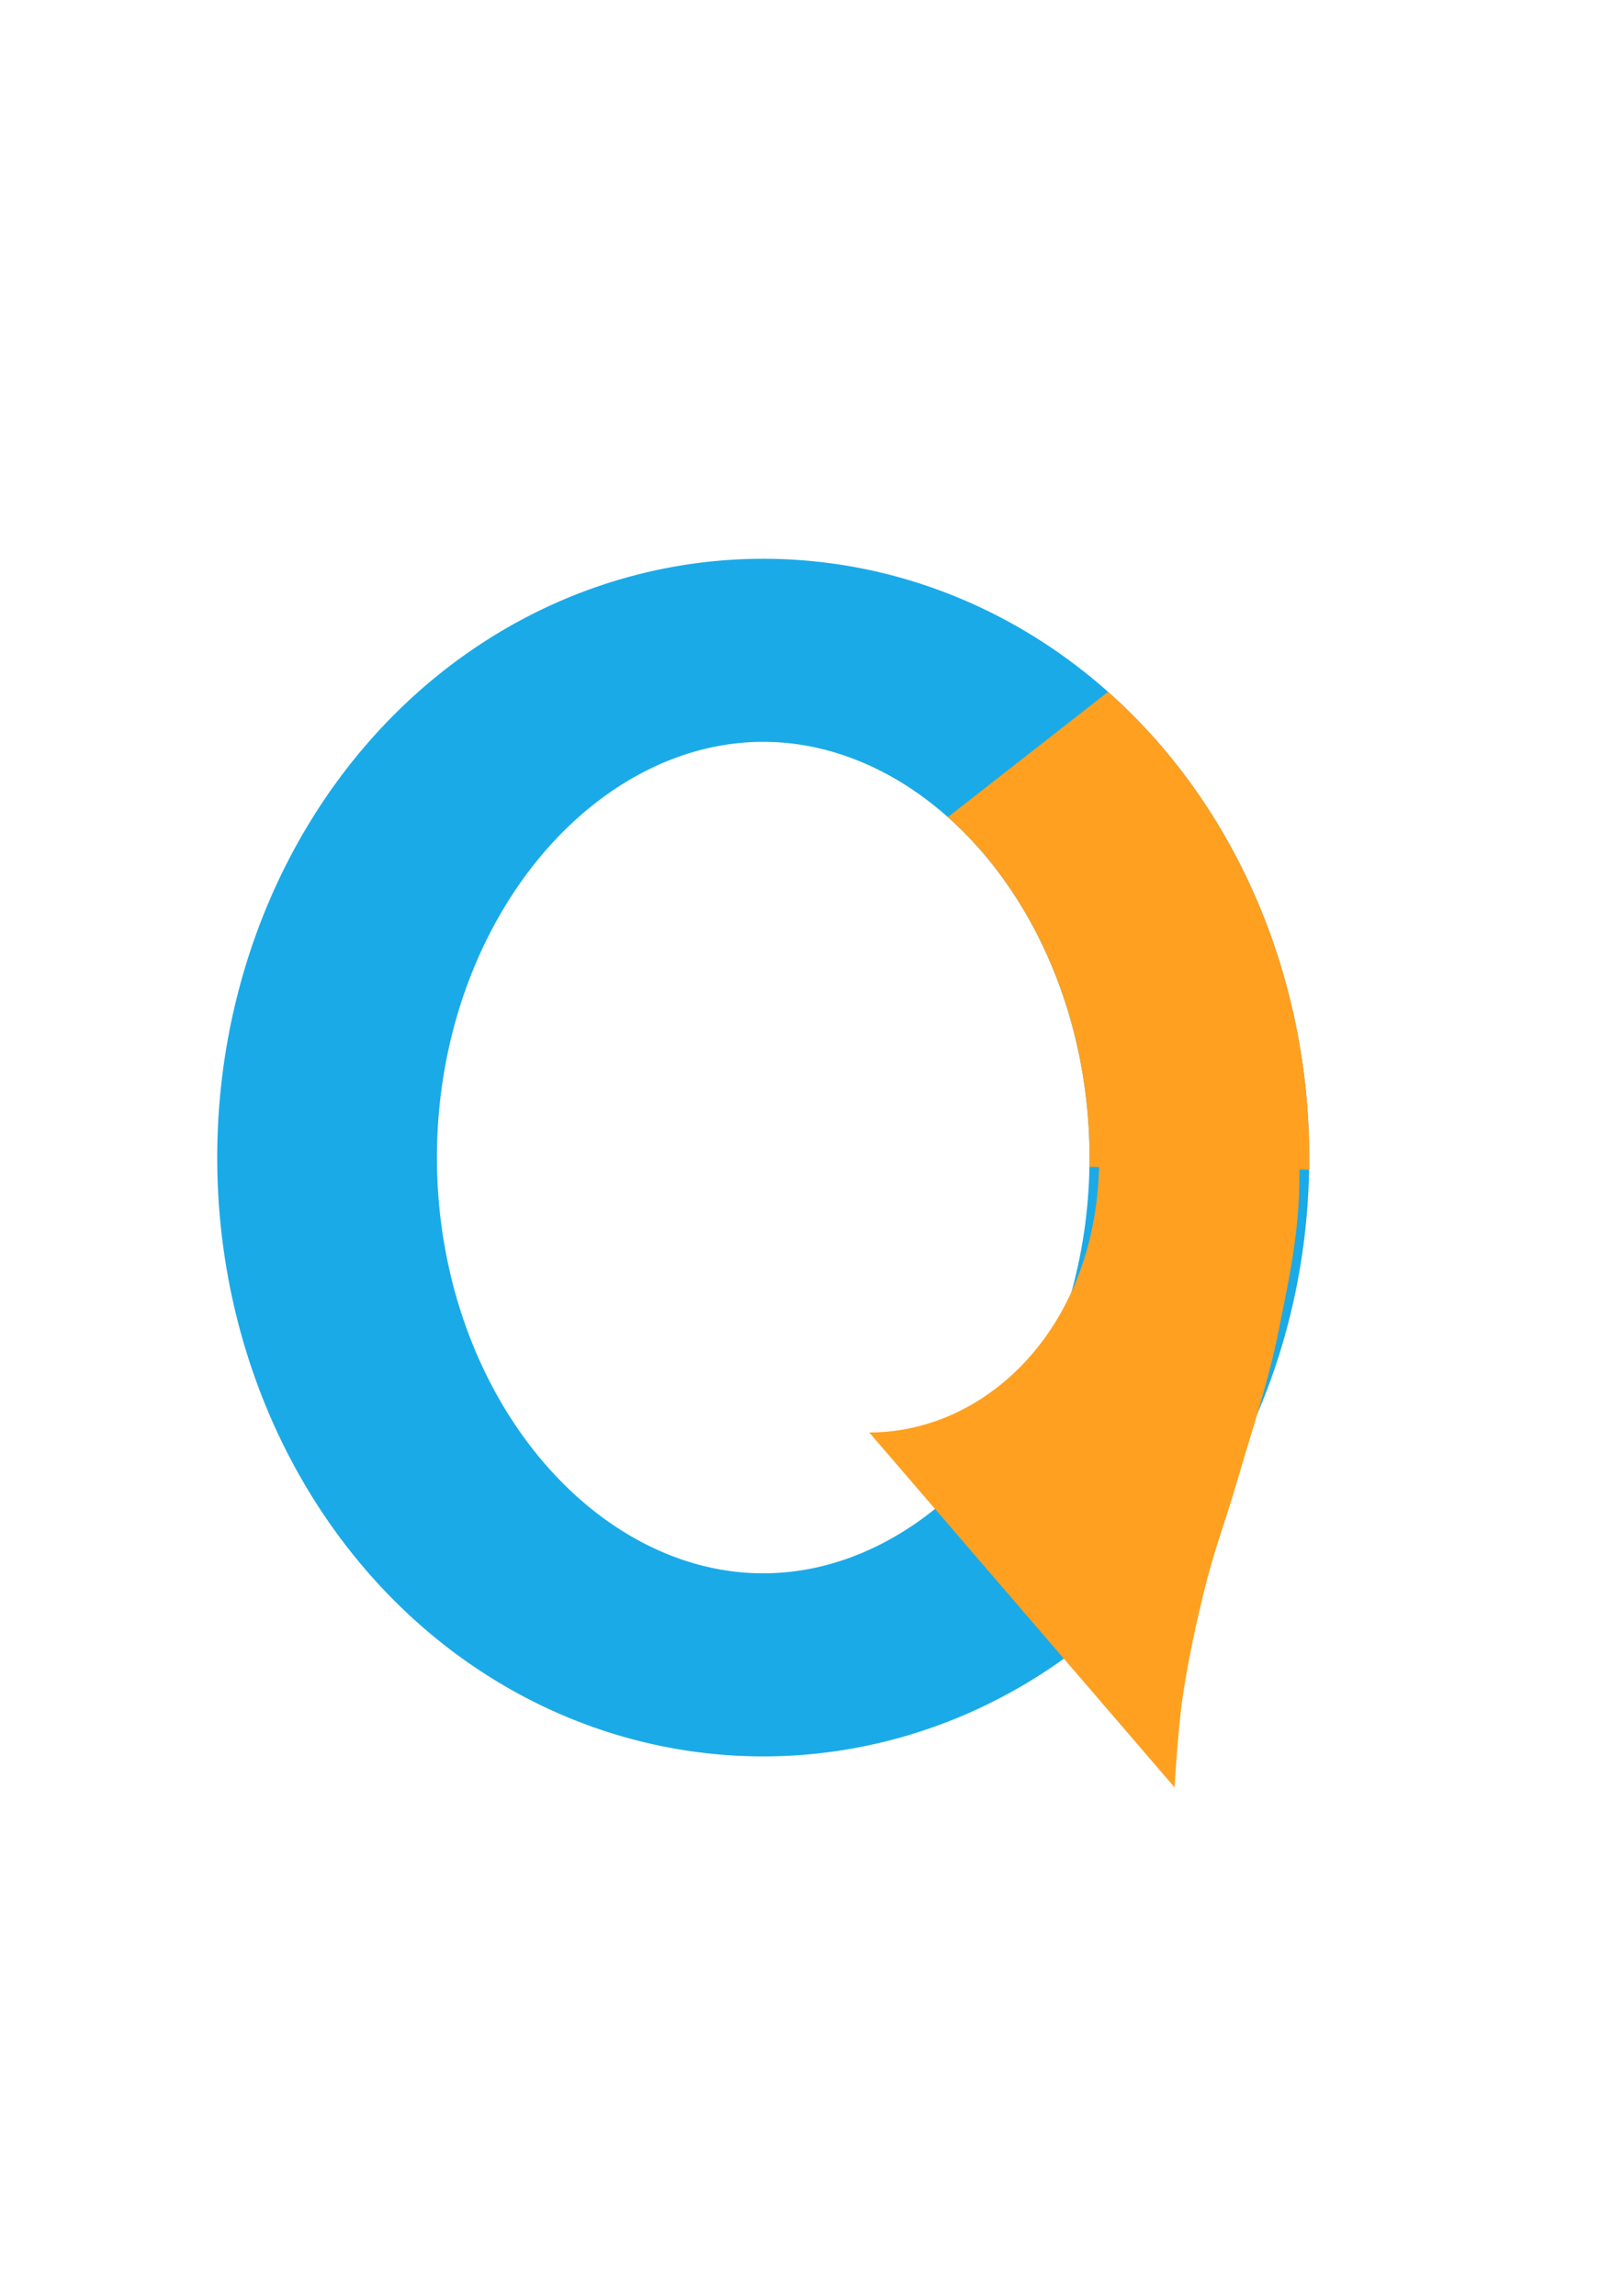 <?xml version="1.0" encoding="UTF-8" standalone="no"?>
<!-- Created with Inkscape (http://www.inkscape.org/) -->

<svg
   xmlns:osb="http://www.openswatchbook.org/uri/2009/osb"
   xmlns:dc="http://purl.org/dc/elements/1.1/"
   xmlns:cc="http://creativecommons.org/ns#"
   xmlns:rdf="http://www.w3.org/1999/02/22-rdf-syntax-ns#"
   xmlns:svg="http://www.w3.org/2000/svg"
   xmlns="http://www.w3.org/2000/svg"
   xmlns:xlink="http://www.w3.org/1999/xlink"
   xmlns:sodipodi="http://sodipodi.sourceforge.net/DTD/sodipodi-0.dtd"
   xmlns:inkscape="http://www.inkscape.org/namespaces/inkscape"
   width="744.094"
   height="1052.362"
   id="svg2"
   version="1.1"
   inkscape:version="0.48.2 r9819"
   sodipodi:docname="Q.svg"
   inkscape:export-filename="/Users/beckerawqatty/Developer/CalQ Launcher Icons/Q.png"
   inkscape:export-xdpi="90"
   inkscape:export-ydpi="90">
  <defs
     id="defs4">
    <linearGradient
       inkscape:collect="always"
       id="linearGradient6038">
      <stop
         style="stop-color:#404080;stop-opacity:1;"
         offset="0"
         id="stop6040" />
      <stop
         style="stop-color:#404080;stop-opacity:0;"
         offset="1"
         id="stop6042" />
    </linearGradient>
    <linearGradient
       id="linearGradient5259"
       osb:paint="gradient">
      <stop
         style="stop-color:#000000;stop-opacity:1;"
         offset="0"
         id="stop5261" />
      <stop
         style="stop-color:#000000;stop-opacity:0;"
         offset="1"
         id="stop5263" />
    </linearGradient>
    <inkscape:path-effect
       effect="spiro"
       id="path-effect3789"
       is_visible="true" />
    <inkscape:path-effect
       effect="spiro"
       id="path-effect3785"
       is_visible="true" />
    <inkscape:path-effect
       effect="spiro"
       id="path-effect3781"
       is_visible="true" />
    <linearGradient
       inkscape:collect="always"
       xlink:href="#linearGradient6038"
       id="linearGradient6050"
       x1="529.558"
       y1="447.261"
       x2="420.423"
       y2="419.907"
       gradientUnits="userSpaceOnUse" />
    <linearGradient
       inkscape:collect="always"
       xlink:href="#linearGradient6038"
       id="linearGradient6056"
       gradientUnits="userSpaceOnUse"
       x1="539.486"
       y1="503.409"
       x2="346.669"
       y2="460.219" />
  </defs>
  <sodipodi:namedview
     id="base"
     pagecolor="#ffffff"
     bordercolor="#666666"
     borderopacity="1.0"
     inkscape:pageopacity="0.0"
     inkscape:pageshadow="2"
     inkscape:zoom="0.7"
     inkscape:cx="506.68208"
     inkscape:cy="448.38419"
     inkscape:document-units="px"
     inkscape:current-layer="layer1"
     showgrid="false"
     inkscape:window-width="1130"
     inkscape:window-height="708"
     inkscape:window-x="36"
     inkscape:window-y="0"
     inkscape:window-maximized="0" />
  <g
     inkscape:label="Layer 1"
     inkscape:groupmode="layer"
     id="layer1"
     style="opacity:1">
    <path
       sodipodi:type="arc"
       style="fill:none;stroke:#1aaae8;stroke-width:100.024;stroke-miterlimit:4;stroke-opacity:1;stroke-dasharray:none"
       id="path2997"
       sodipodi:cx="427.14285"
       sodipodi:cy="603.79077"
       sodipodi:rx="198.57143"
       sodipodi:ry="277.14285"
       d="m 625.714,603.791 a 198.571,277.143 0 1 1 -397.143,0 198.571,277.143 0 1 1 397.143,0 z"
       transform="matrix(1.007,0,0,0.839,-80.22,24.038)" />
    <path
       style="fill:#ffa020;fill-opacity:1;stroke:none"
       d="m 398.517,656.618 c 54.754,0 105.407,-49.54 105.407,-125.852 l 91.777,2.291 c 0.667,29.576 -4.379,51.237 -9.389,76.478 -4.761,23.99 -12.728,47.359 -19.577,70.923 -4.313,14.839 -9.732,29.412 -13.548,44.364 -4.529,17.745 -8.409,35.661 -11.067,53.72 -1.988,13.504 -3.633,40.743 -3.633,40.743 z"
       id="path3805"
       inkscape:connector-curvature="0"
       sodipodi:nodetypes="cccaaaacc" />
    <path
       transform="matrix(1.007,0,0,0.839,-80.22,24.038)"
       d="M 547.679,383.549 A 198.571,277.143 0 0 1 625.67,609.664"
       sodipodi:ry="277.14285"
       sodipodi:rx="198.57143"
       sodipodi:cy="603.79077"
       sodipodi:cx="427.14285"
       id="path5327"
       style="fill:none;stroke:#ffa020;stroke-width:100.025;stroke-miterlimit:4;stroke-opacity:1;stroke-dasharray:none"
       sodipodi:type="arc"
       sodipodi:start="5.3646911"
       sodipodi:end="6.3043786"
       sodipodi:open="true" />
  </g>
</svg>
